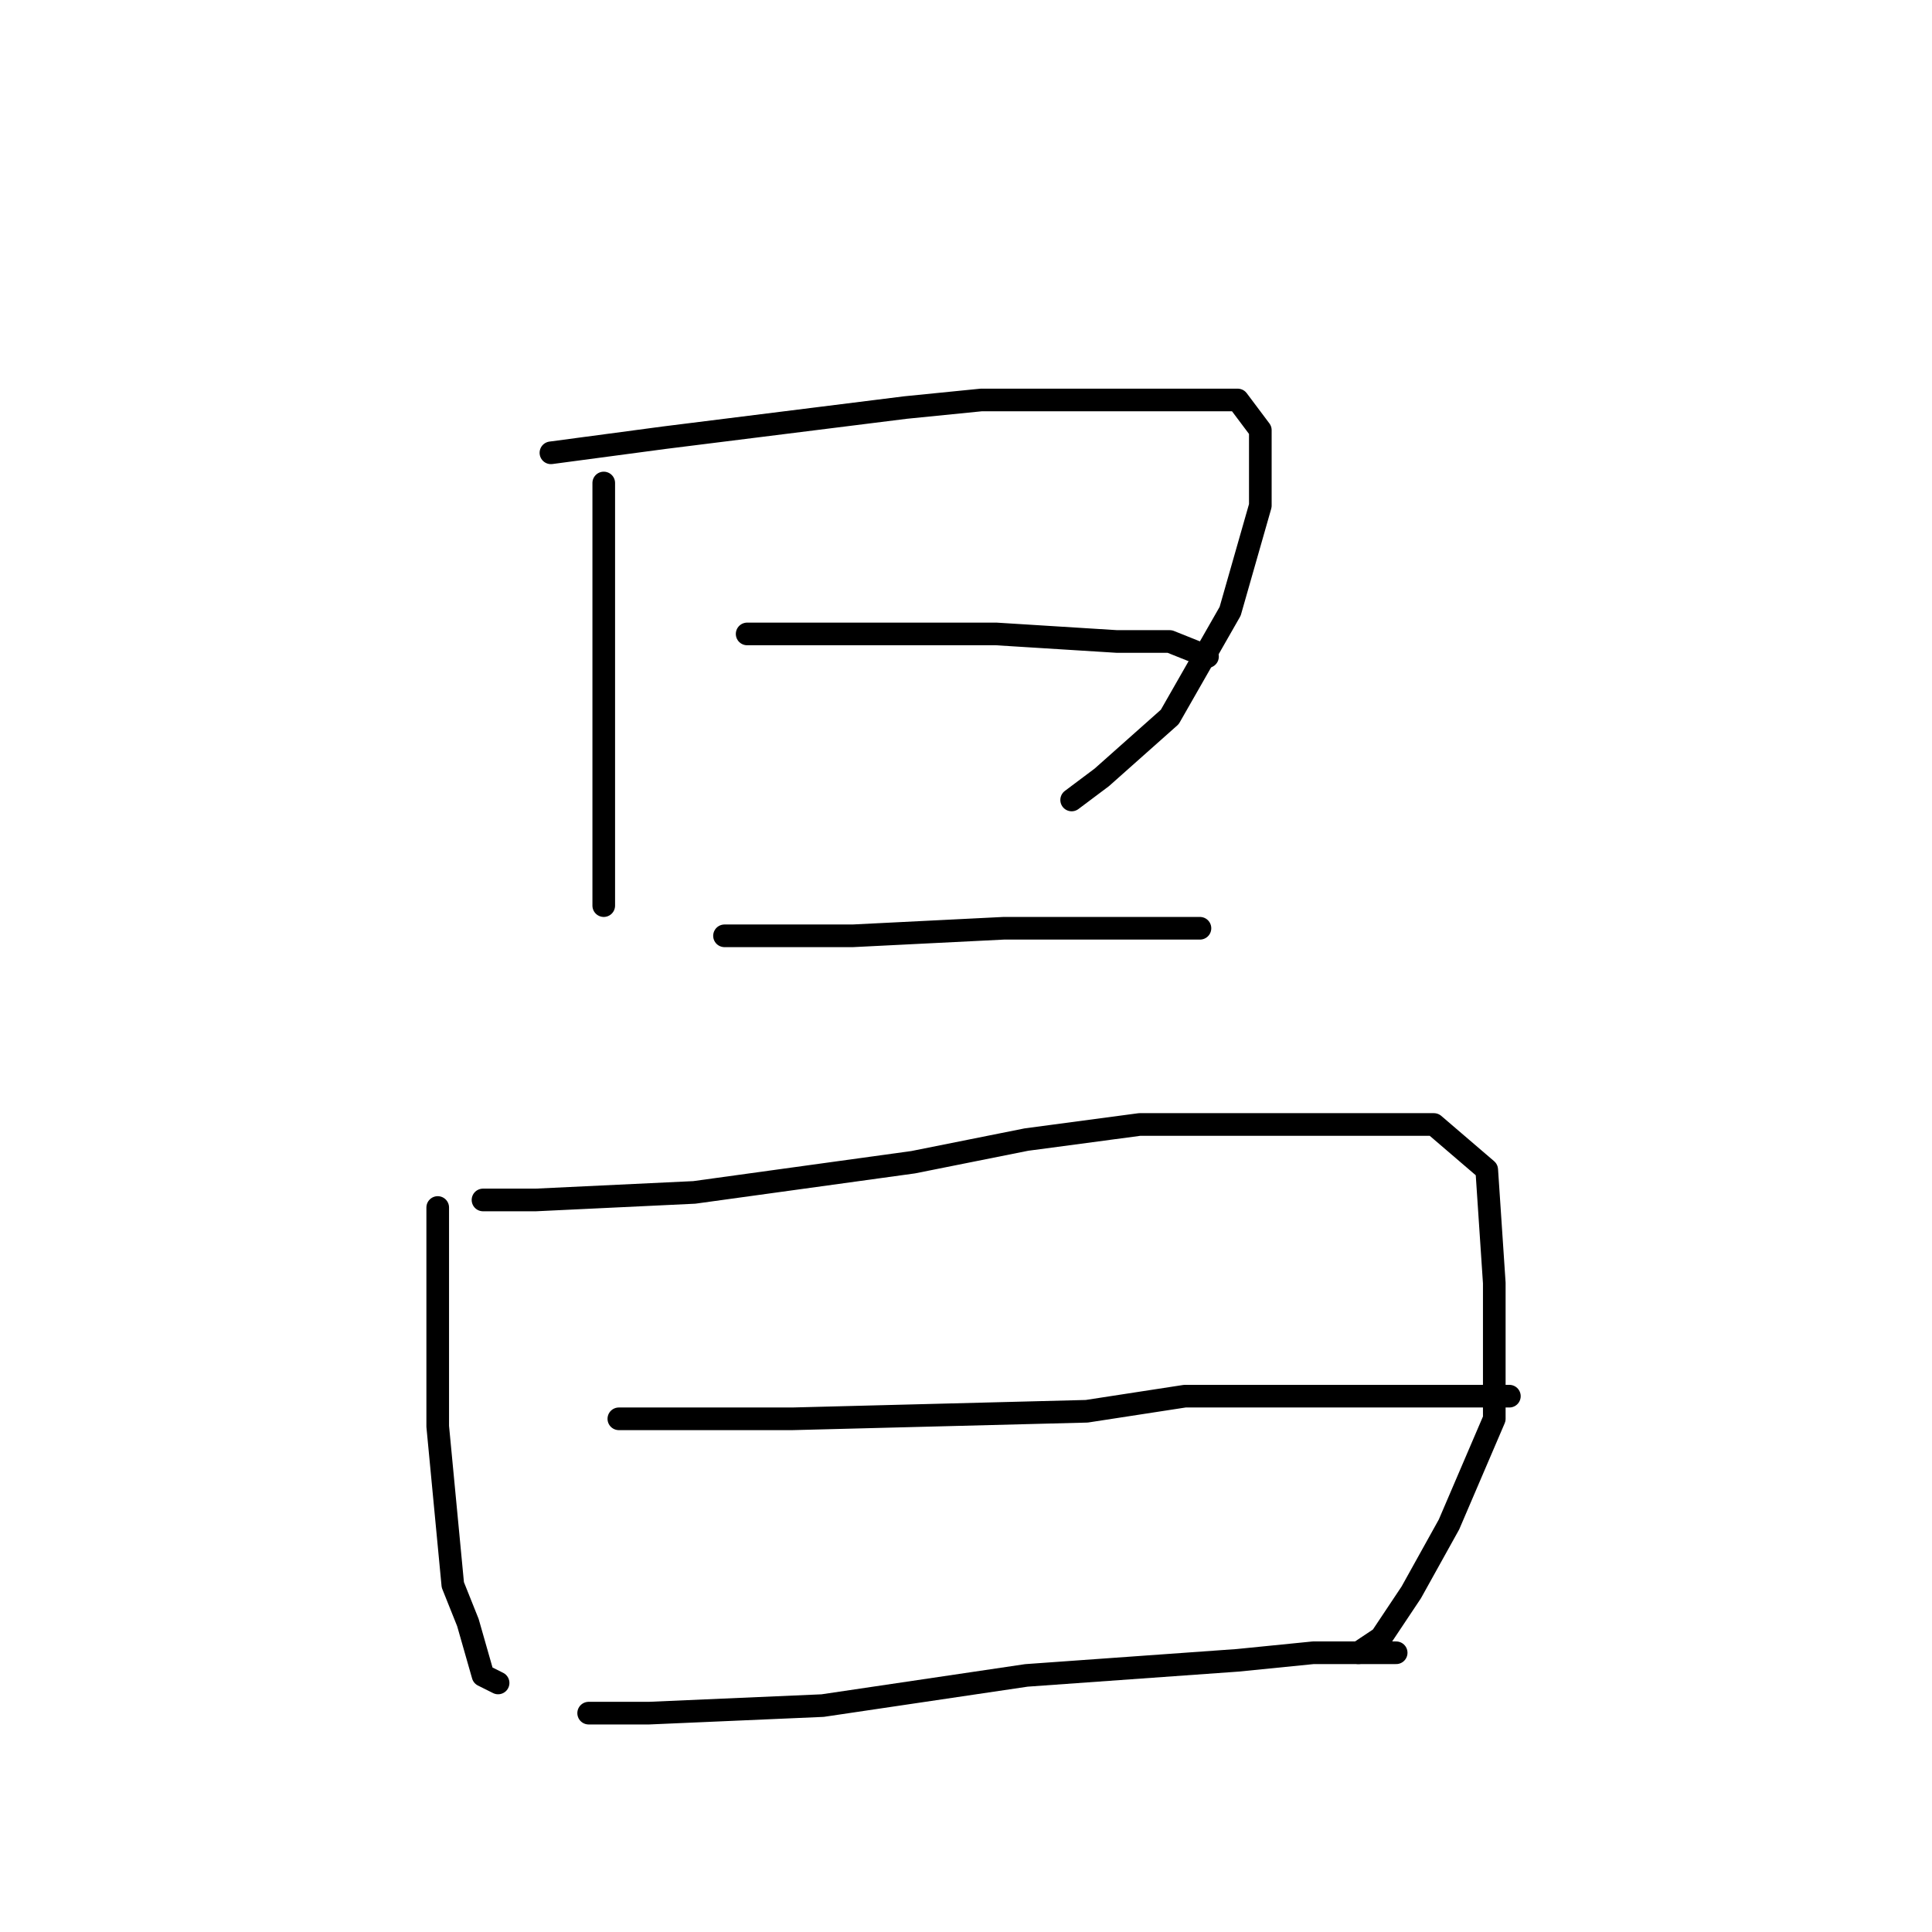 <?xml version="1.0" standalone="no"?>
    <svg width="256" height="256" xmlns="http://www.w3.org/2000/svg" version="1.1">
    <polyline stroke="black" stroke-width="3" stroke-linecap="round" fill="transparent" stroke-linejoin="round" points="80 64 80 71 80 80 80 100 80 107 80 117 80 120 80 120 " />
        <polyline stroke="black" stroke-width="3" stroke-linecap="round" fill="transparent" stroke-linejoin="round" points="73 60 88 58 120 54 130 53 139 53 156 53 164 53 167 57 167 67 163 81 155 95 146 103 142 106 142 106 " />
        <polyline stroke="black" stroke-width="3" stroke-linecap="round" fill="transparent" stroke-linejoin="round" points="99 84 113 84 132 84 148 85 155 85 160 87 160 87 " />
        <polyline stroke="black" stroke-width="3" stroke-linecap="round" fill="transparent" stroke-linejoin="round" points="96 124 113 124 133 123 149 123 159 123 159 123 " />
        <polyline stroke="black" stroke-width="3" stroke-linecap="round" fill="transparent" stroke-linejoin="round" points="58 160 58 167 58 175 58 189 60 210 62 215 64 222 66 223 66 223 " />
        <polyline stroke="black" stroke-width="3" stroke-linecap="round" fill="transparent" stroke-linejoin="round" points="64 159 71 159 92 158 121 154 136 151 151 149 173 149 190 149 197 155 198 170 198 188 192 202 187 211 183 217 180 219 180 219 " />
        <polyline stroke="black" stroke-width="3" stroke-linecap="round" fill="transparent" stroke-linejoin="round" points="82 188 92 188 105 188 144 187 157 185 188 185 199 185 200 185 200 185 " />
        <polyline stroke="black" stroke-width="3" stroke-linecap="round" fill="transparent" stroke-linejoin="round" points="78 227 86 227 109 226 136 222 164 220 174 219 185 219 185 219 " />
        </svg>